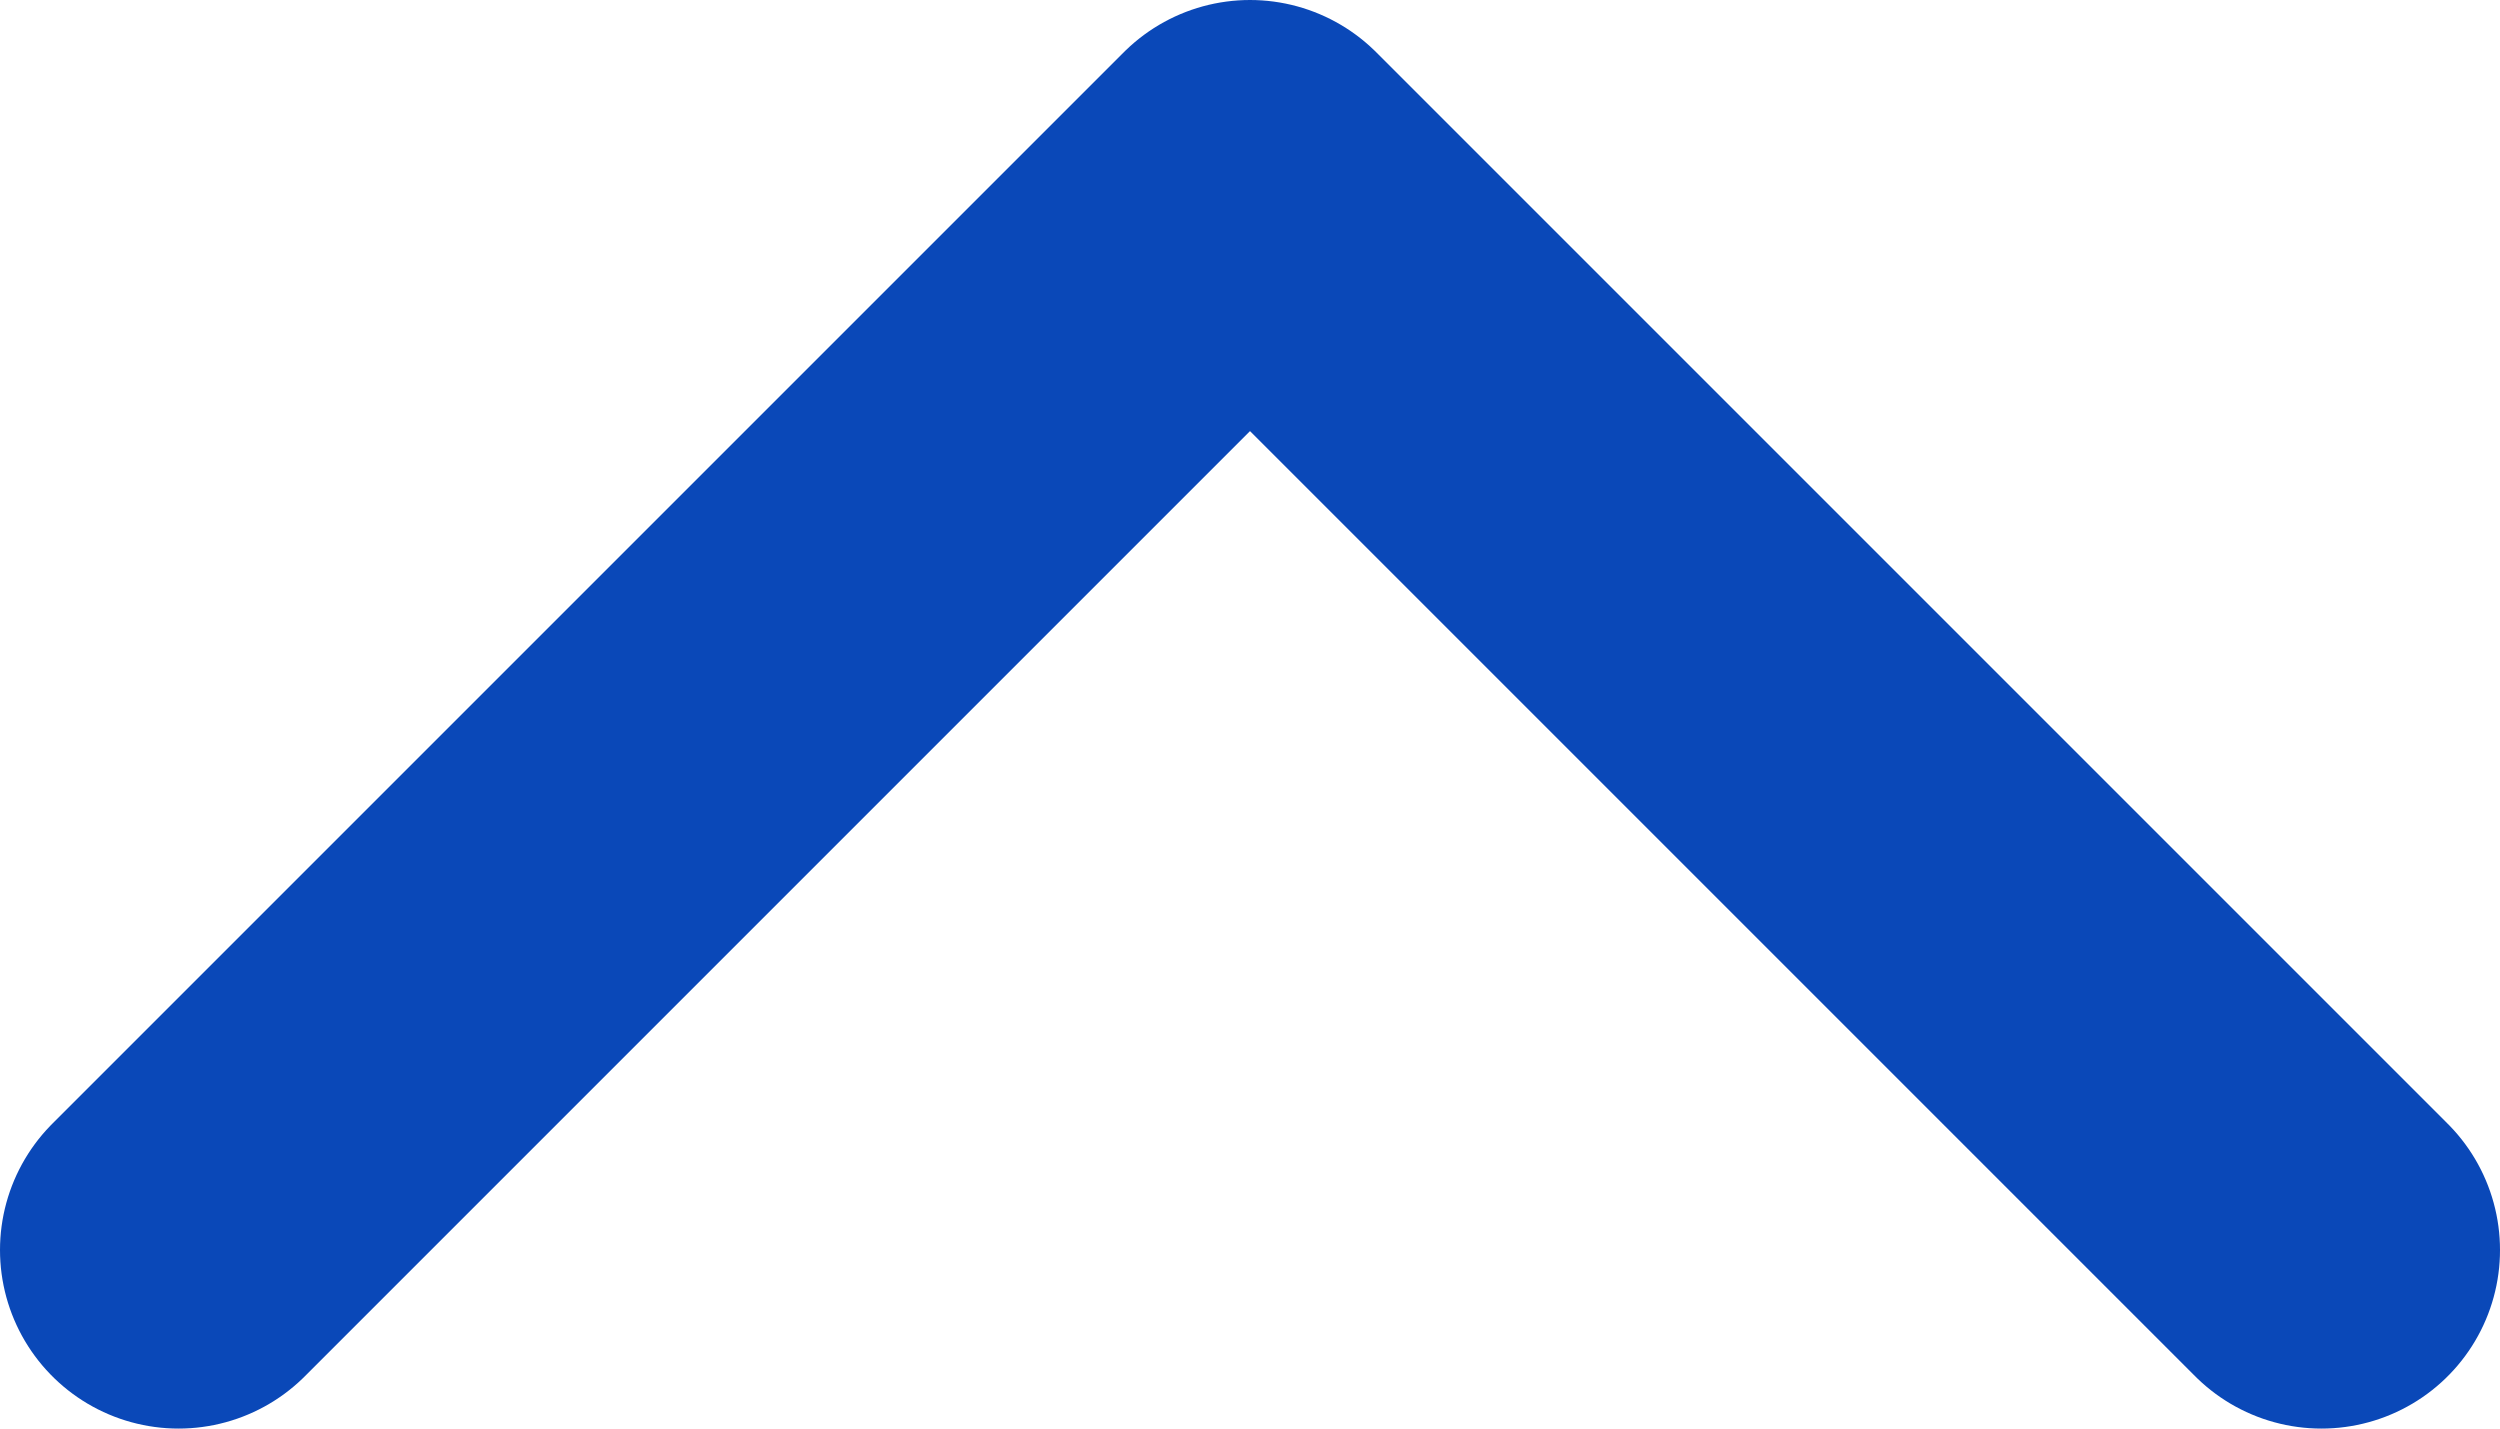 <svg width="14" height="8" viewBox="0 0 14 8" fill="none" xmlns="http://www.w3.org/2000/svg">
<path d="M13 7L7 1L1 7" stroke="#0A48B8" stroke-width="2" stroke-linecap="round" stroke-linejoin="round"/>
</svg>
